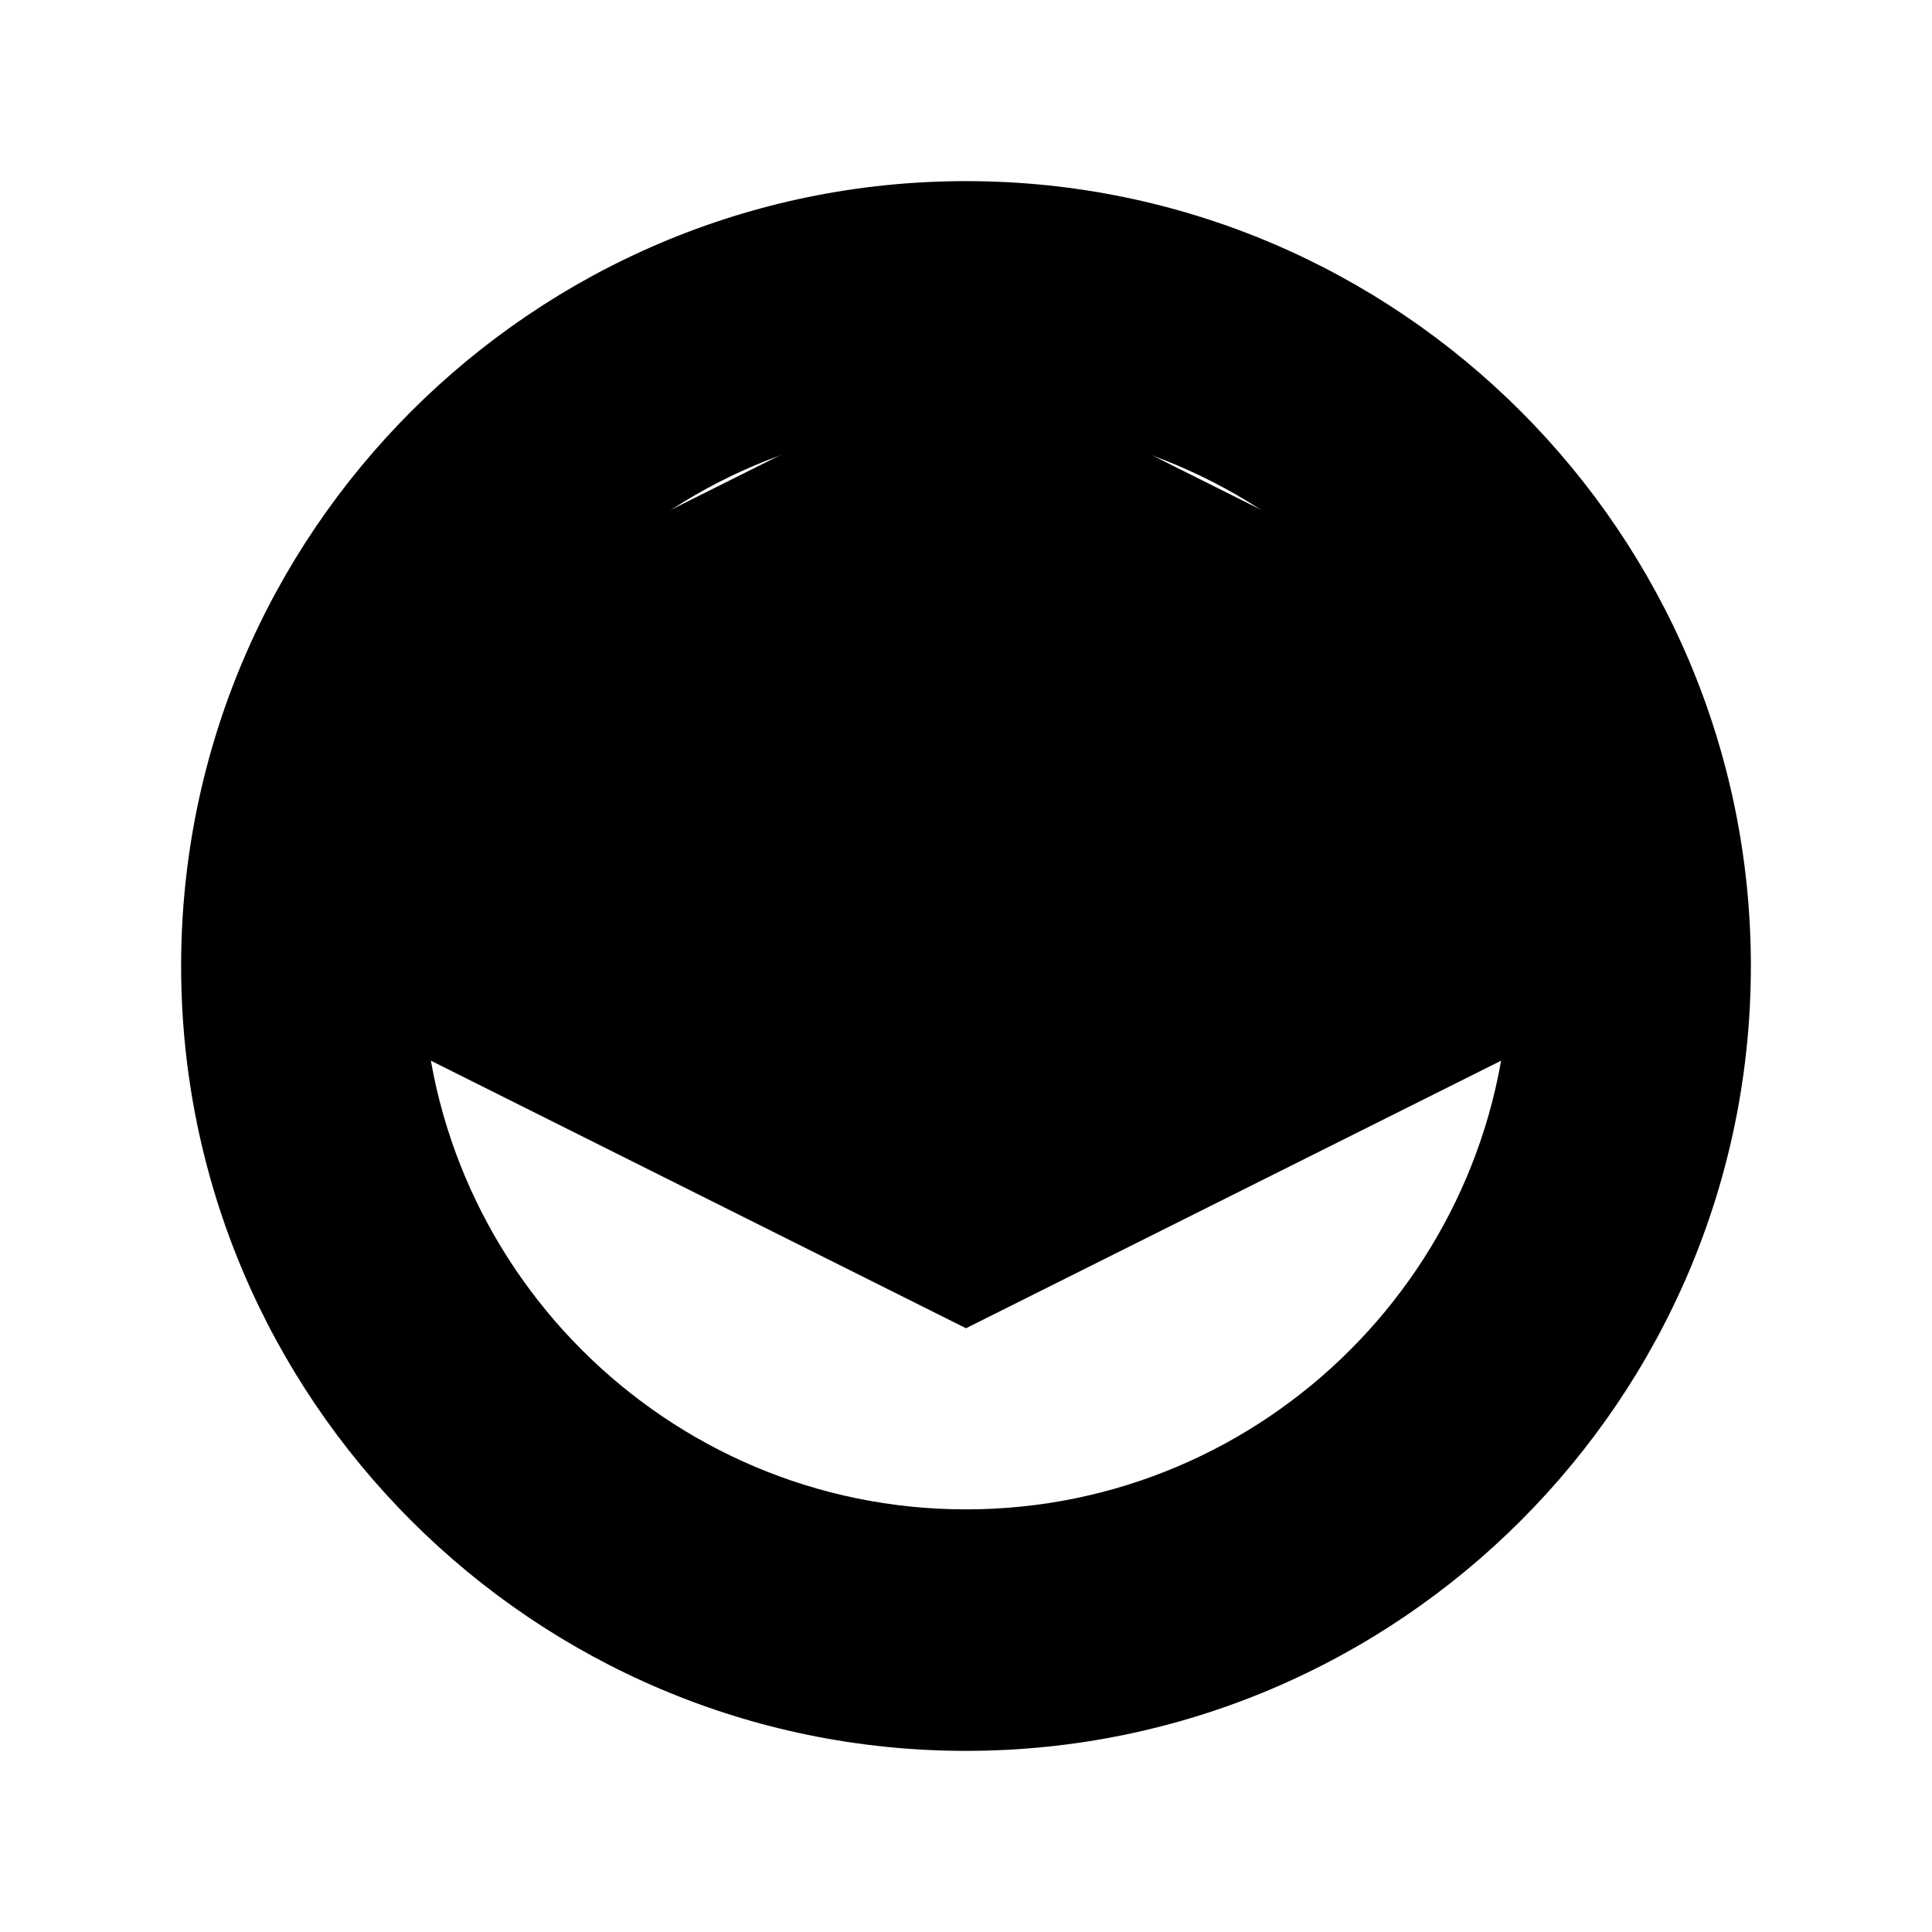 <svg xmlns="http://www.w3.org/2000/svg" viewBox="0 0 512 512">
  <path d="M256 48C141.31 48 48 141.31 48 256s93.31 208 208 208 208-93.31 208-208S370.69 48 256 48zm0 352c-79.4 0-144-64.6-144-144s64.6-144 144-144 144 64.6 144 144-64.6 144-144 144z" fill="currentColor"/>
  <path d="M256 96L96 176v96l160 80 160-80v-96L256 96zm0 160l-96-48v64l96 48 96-48v-64L256 256z" fill="currentColor"/>
</svg> 
